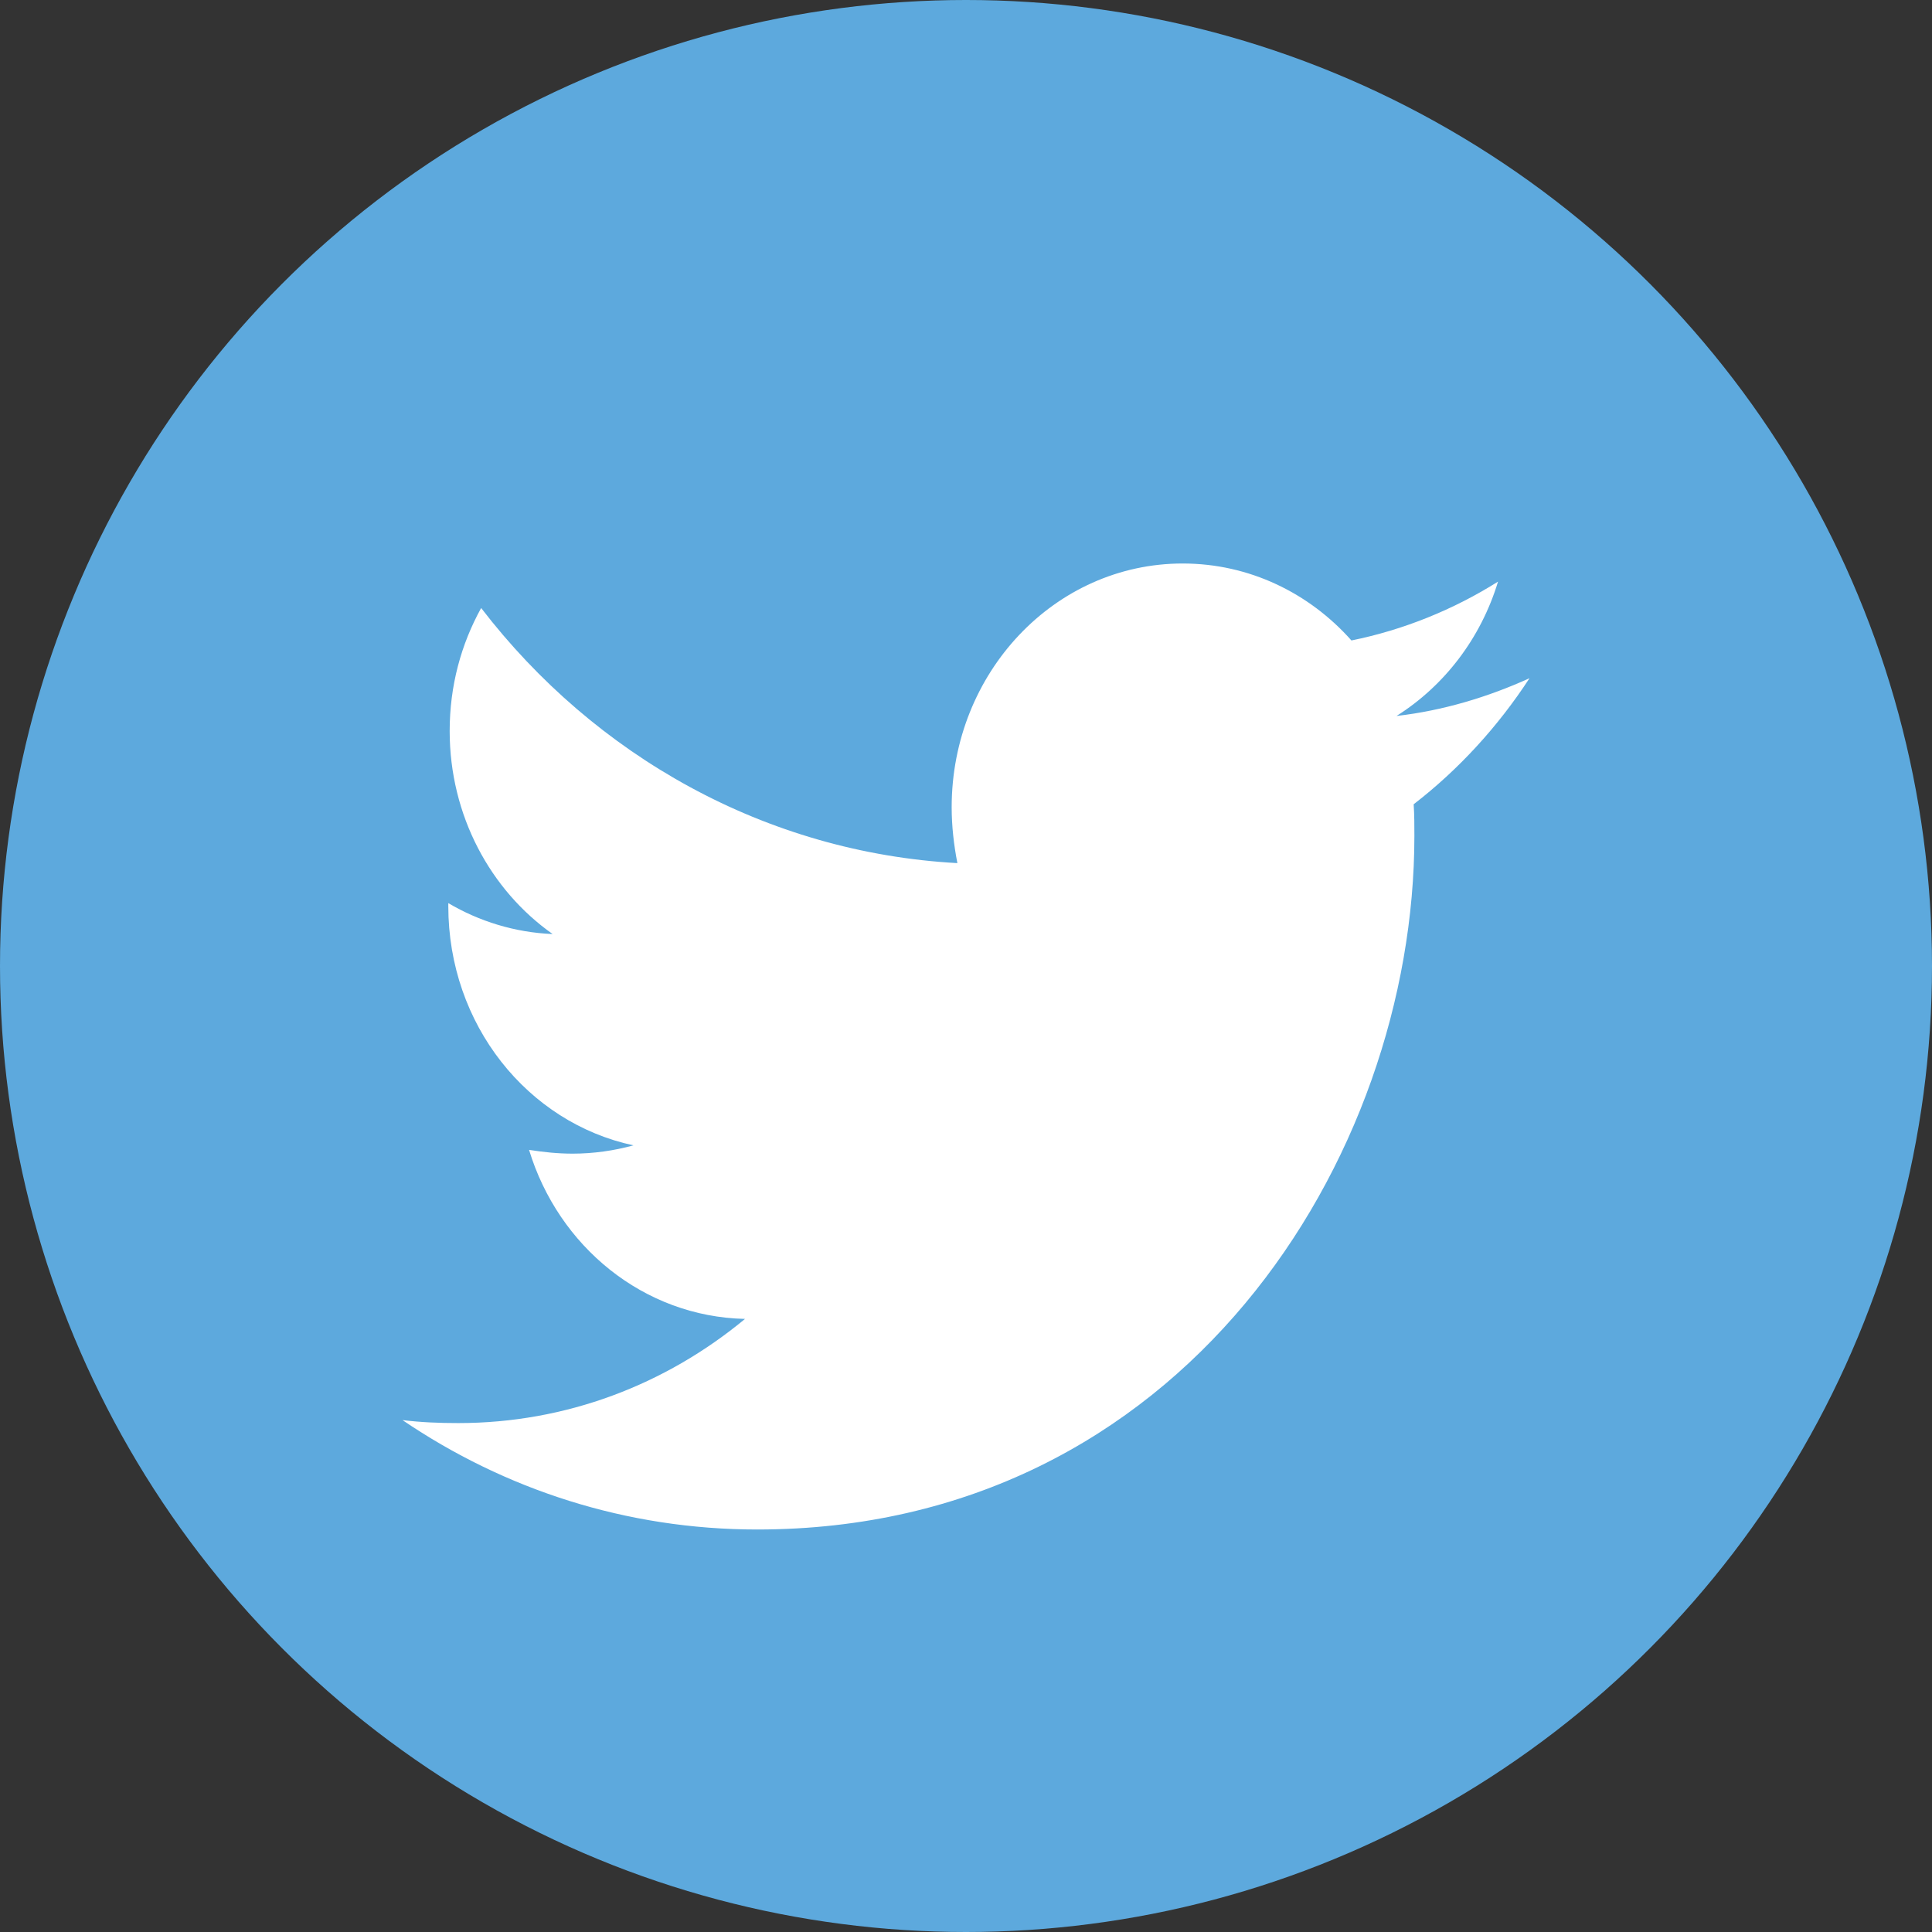 <svg width="24" height="24" viewBox="0 0 24 24" fill="none" xmlns="http://www.w3.org/2000/svg">
<rect x="0" y="0" width="24" height="24" fill="#333333" stroke="none"/>
<circle cx="12" cy="12" r="12" fill="#5DA9DD"/>
<path d="M17.561 9.991C17.57 10.122 17.57 10.253 17.57 10.384C17.57 14.387 14.683 19 9.406 19C7.78 19 6.27 18.503 5 17.641C5.231 17.669 5.453 17.678 5.693 17.678C7.034 17.678 8.269 17.2 9.255 16.384C7.994 16.356 6.937 15.484 6.572 14.284C6.75 14.312 6.928 14.331 7.114 14.331C7.372 14.331 7.629 14.294 7.869 14.228C6.555 13.947 5.569 12.728 5.569 11.256V11.219C5.95 11.444 6.395 11.584 6.865 11.603C6.093 11.059 5.586 10.131 5.586 9.081C5.586 8.519 5.728 8.003 5.977 7.553C7.39 9.391 9.513 10.591 11.893 10.722C11.849 10.497 11.822 10.262 11.822 10.028C11.822 8.359 13.101 7 14.692 7C15.518 7 16.264 7.366 16.788 7.956C17.436 7.825 18.058 7.572 18.609 7.225C18.396 7.928 17.943 8.519 17.348 8.894C17.925 8.828 18.485 8.659 19 8.425C18.609 9.025 18.121 9.559 17.561 9.991Z" fill="white"/>
</svg>

